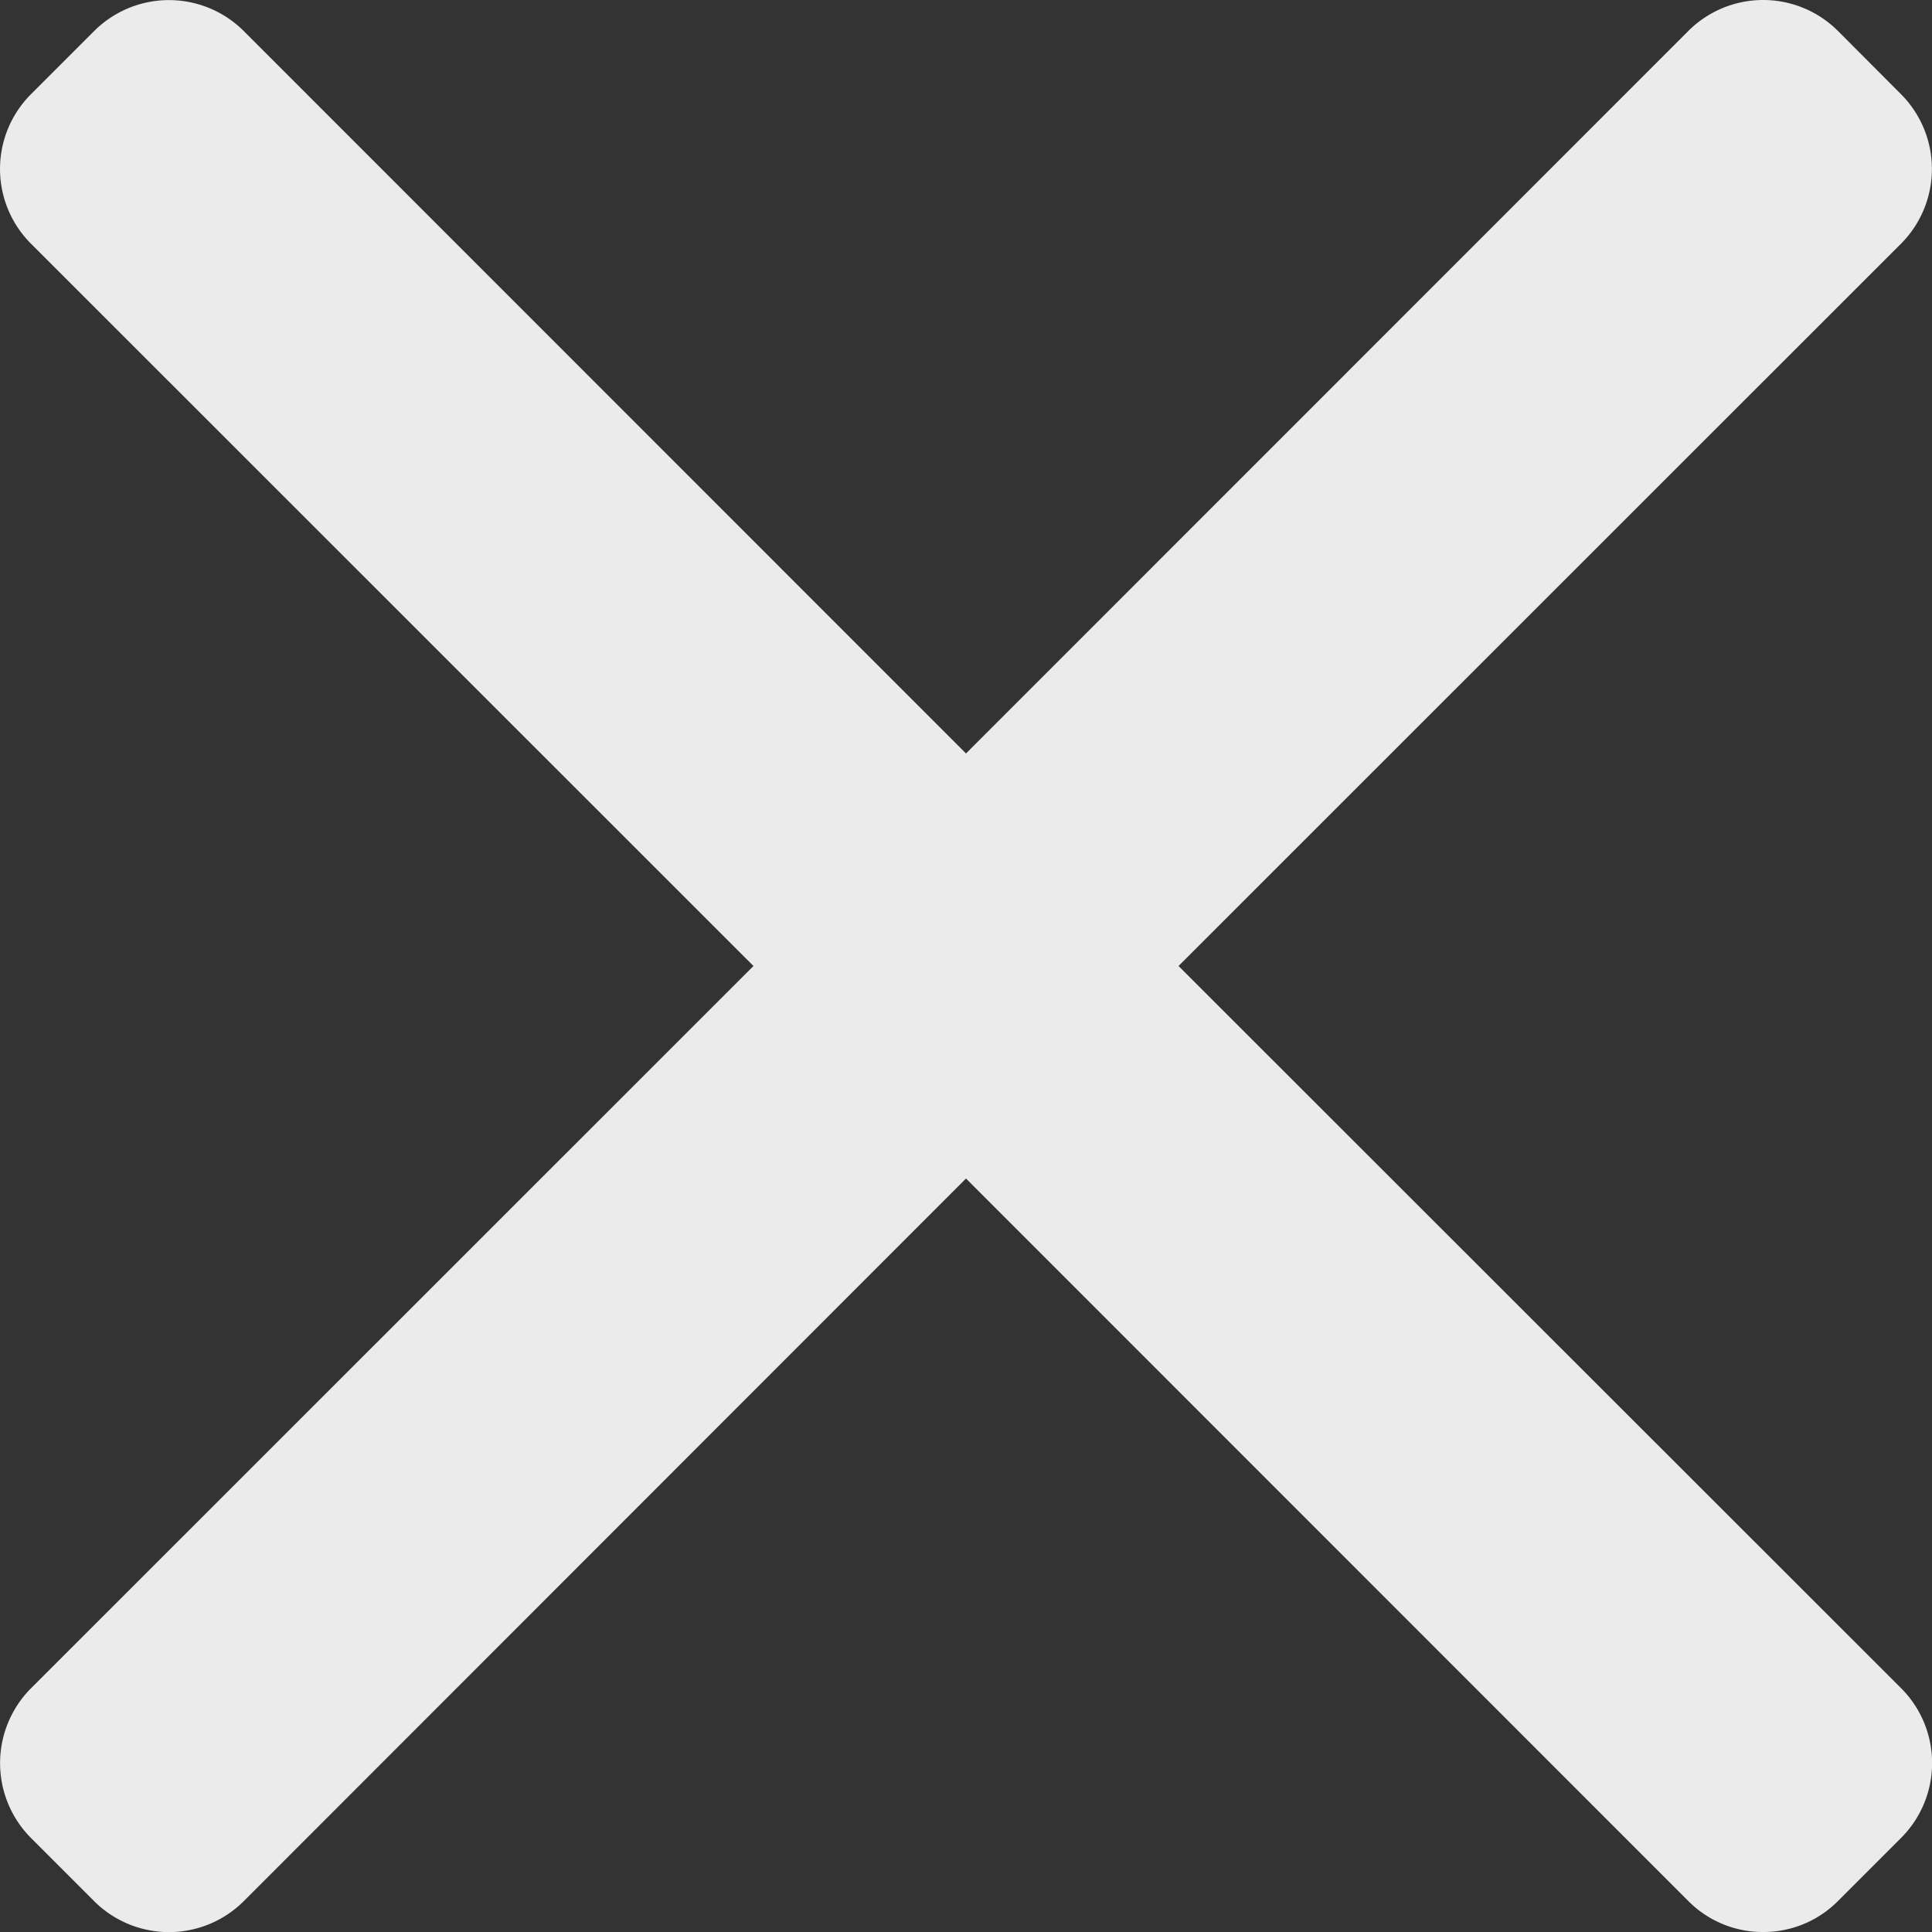 <svg xmlns="http://www.w3.org/2000/svg" width="10" height="10" viewBox="0 0 10 10">
    <rect x="0" y="0" width="10" height="10" fill="#333333" stroke="none"/>
    <defs>
        <clipPath id="clip-path">
            <path id="Rectangle_491" data-name="Rectangle 491" class="cls-1" d="M0 0h10v10H0z"/>
        </clipPath>
        <style>
            .cls-1{fill:#fff}
        </style>
    </defs>
    <g id="delete" style="opacity:.9;clip-path:url(#clip-path)">
        <g id="cancel_8_" data-name="cancel (8)">
            <g id="Group_571" data-name="Group 571">
                <path id="Path_699" data-name="Path 699" class="cls-1" d="m6.1 5 3.74-3.739a.548.548 0 0 0 0-.773L9.513.16a.548.548 0 0 0-.774 0L5 3.9 1.261.16a.548.548 0 0 0-.773 0L.16.488a.547.547 0 0 0 0 .773L3.9 5 .16 8.739a.549.549 0 0 0 0 .774l.328.328a.548.548 0 0 0 .773 0L5 6.1l3.739 3.74a.543.543 0 0 0 .387.16.543.543 0 0 0 .387-.16l.328-.328a.548.548 0 0 0 0-.773z"/>
            </g>
        </g>
    </g>
</svg>
